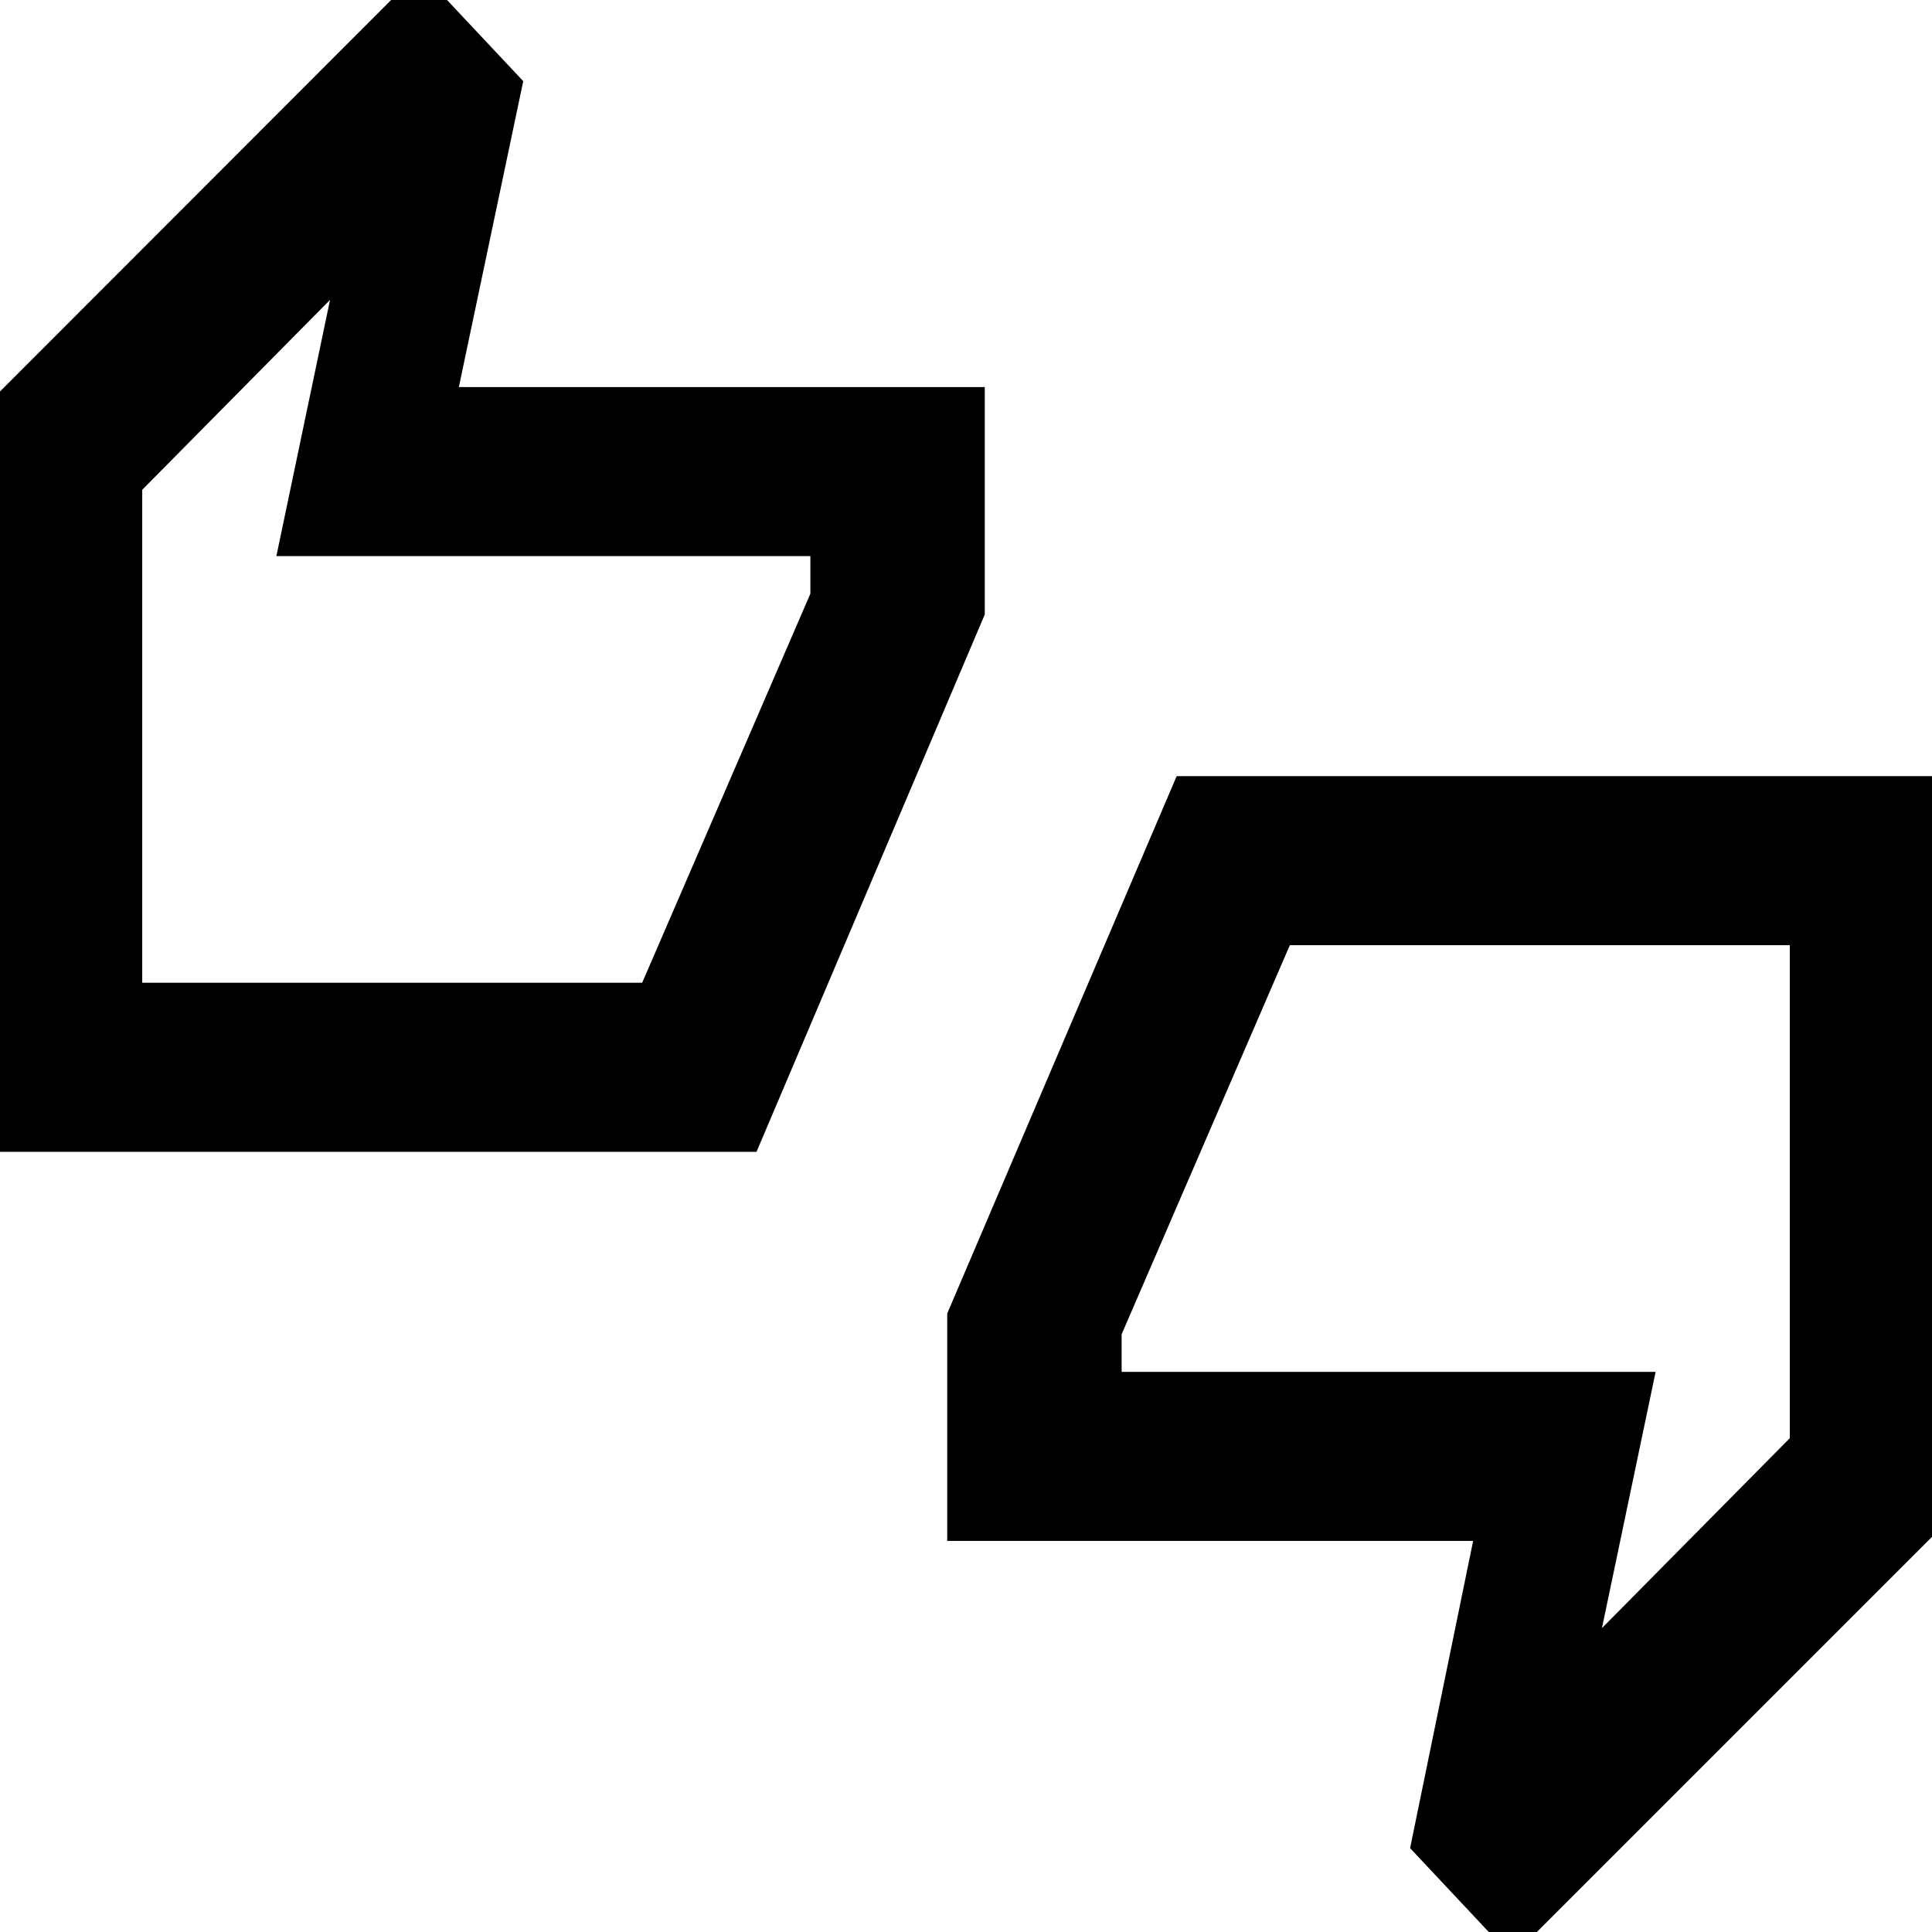 <svg xmlns="http://www.w3.org/2000/svg" height="40" viewBox="0 -960 960 960" width="40"><path d="M-13.33-387.67v-364.47l222-222.19L260-919.67l-32 152h261.33v113l-113.42 267H-13.33Zm84-84h248.42L402.67-665v-18.67H137.33L164-811l-93.33 94.37v244.96Zm680.66 484-50.66-54L732-194.33H470.67v-113l114-267h388.66v364.66l-222 222ZM796-151l93.33-94.37v-244.96H640.91L557.33-297v18.67h265.34L796-151ZM70.67-471.67v-244.66V-471.67Zm818.66 226V-490.33v244.66Z"/></svg>